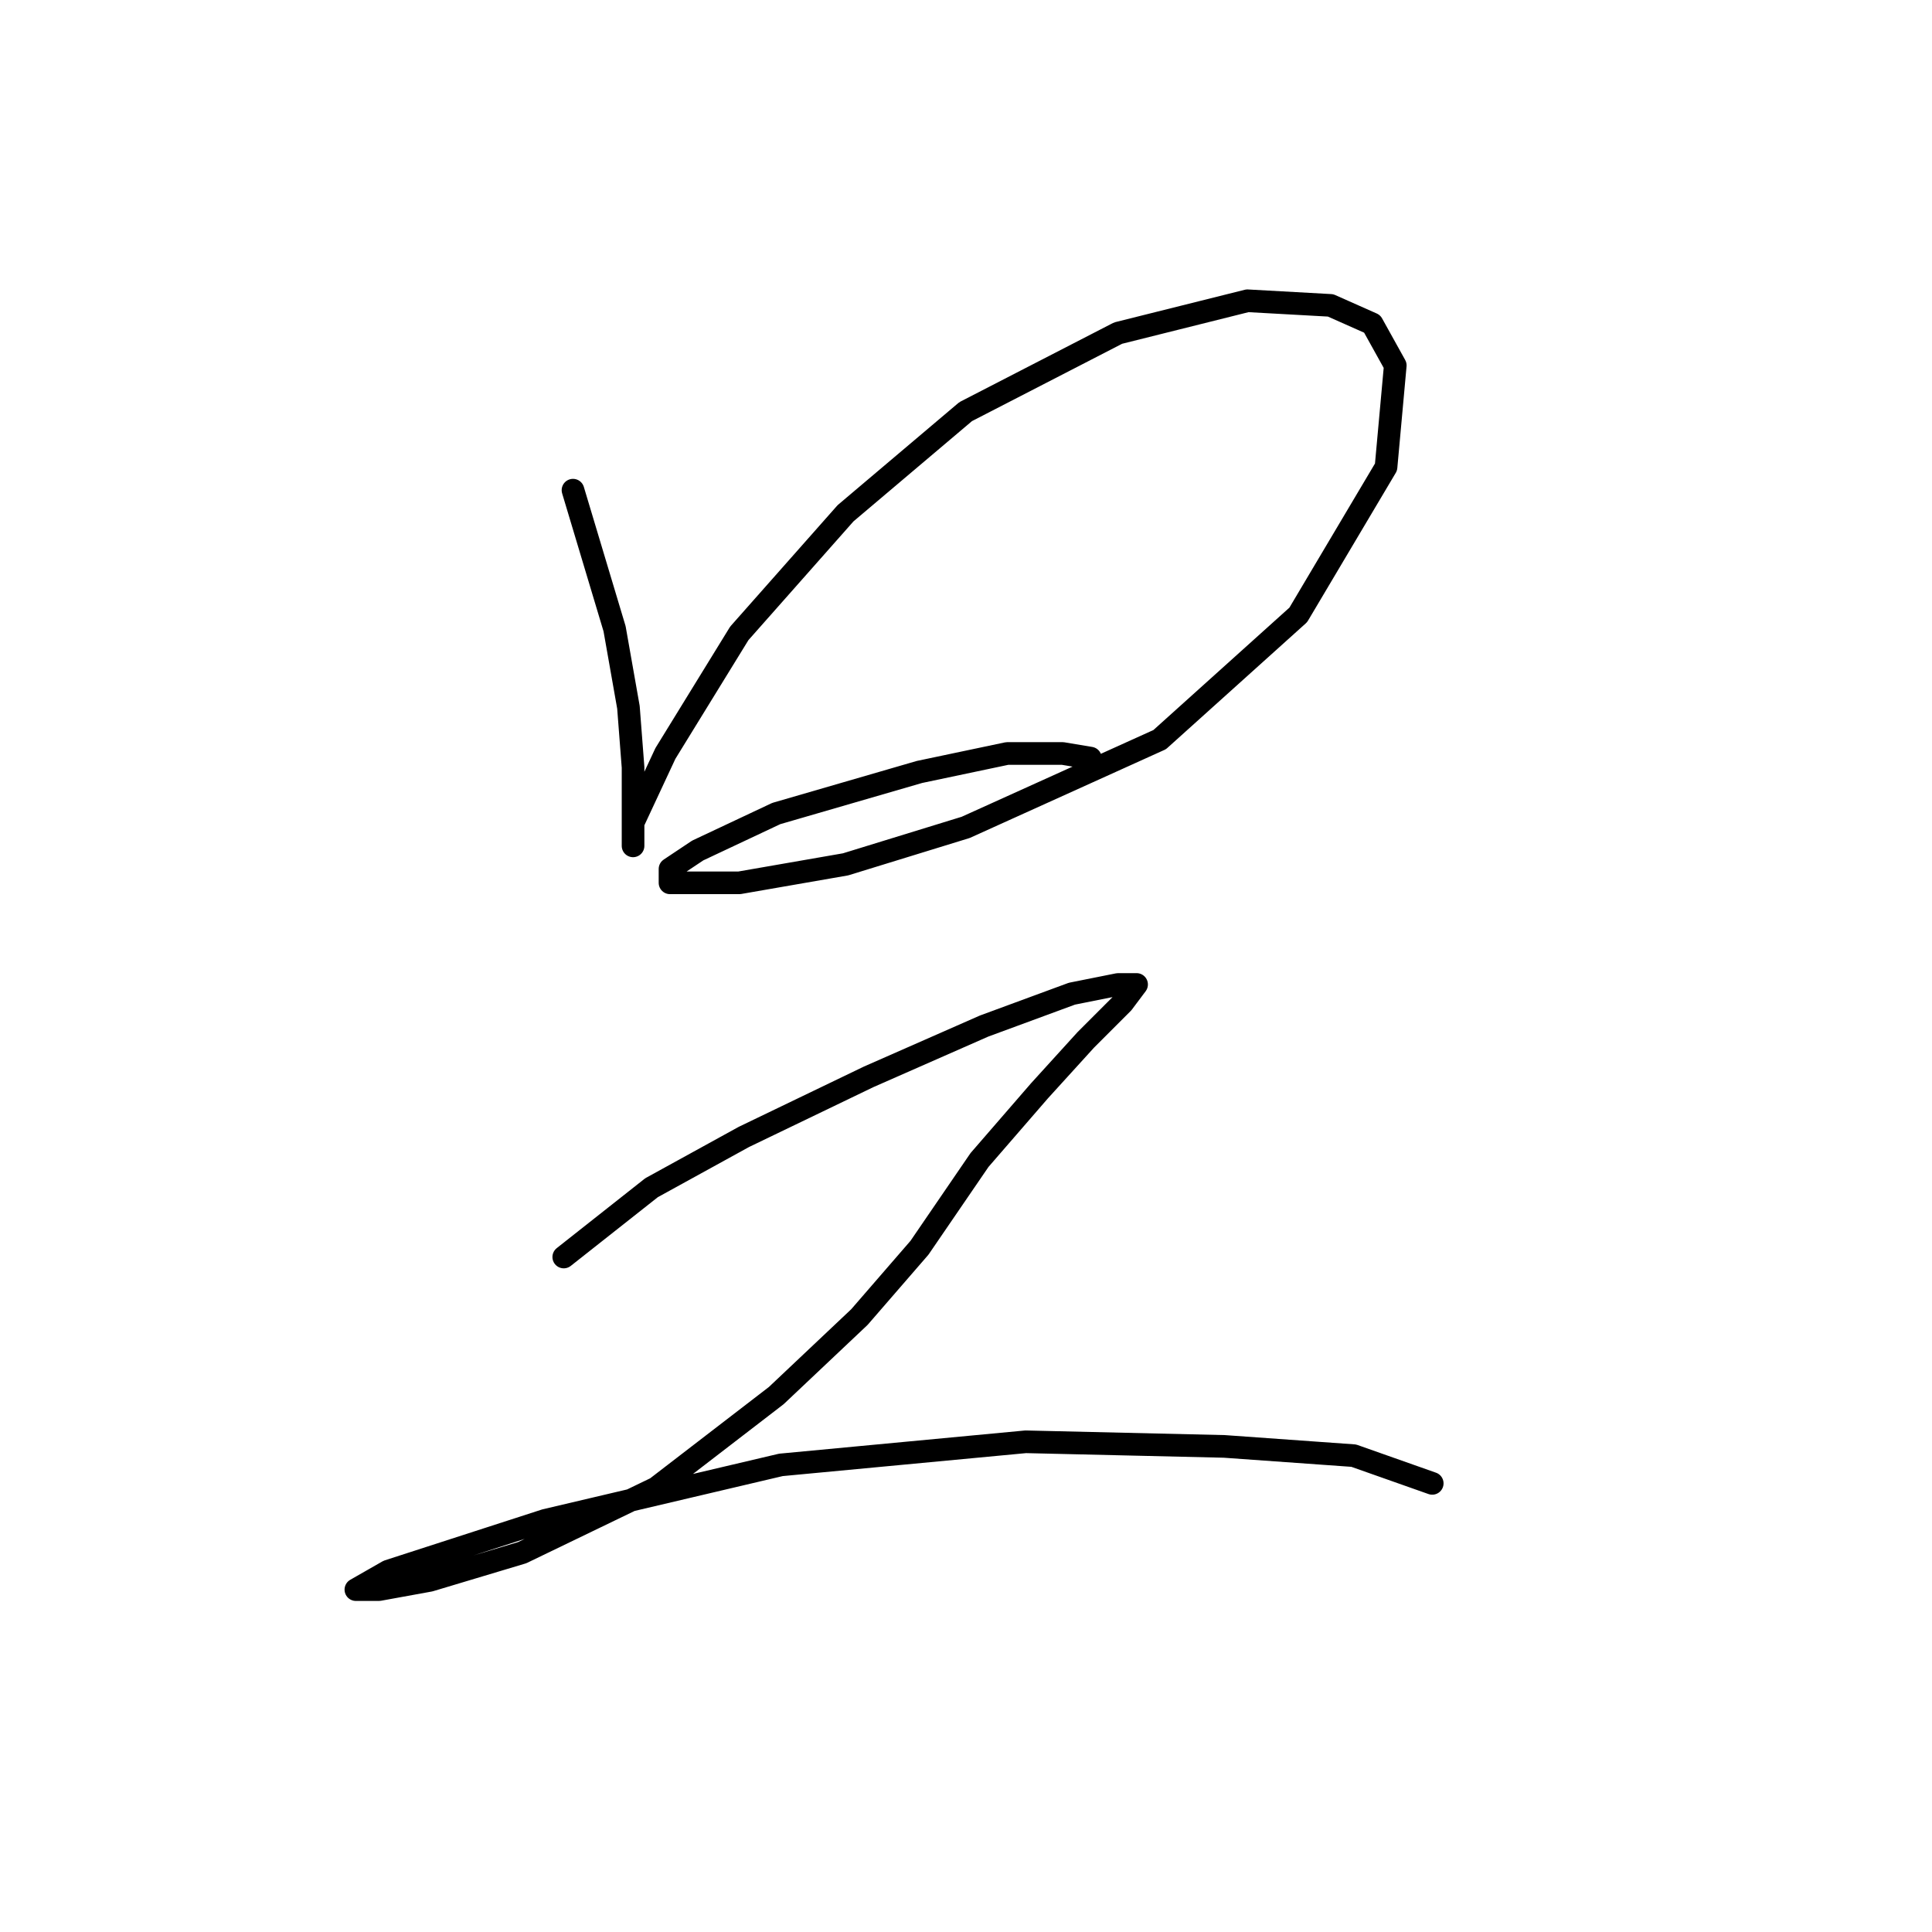 <?xml version="1.0" standalone="no"?>
    <svg width="256" height="256" xmlns="http://www.w3.org/2000/svg" version="1.1">
    <polyline stroke="black" stroke-width="3" stroke-linecap="round" fill="transparent" stroke-linejoin="round" points="75.925 64.95 81.434 83.313 83.271 93.719 83.883 101.677 83.883 107.798 83.883 111.47 83.883 112.082 83.883 109.022 88.168 99.84 97.961 83.925 112.04 68.01 127.955 54.544 148.155 44.138 165.294 39.853 176.312 40.465 181.821 42.914 184.881 48.423 183.657 61.889 172.027 81.477 153.664 98.004 127.955 109.634 112.04 114.531 97.961 116.979 91.84 116.979 88.78 116.979 88.78 115.143 92.452 112.695 102.858 107.798 121.834 102.289 133.464 99.84 140.809 99.84 144.482 100.452 144.482 100.452 " />
        <polyline stroke="black" stroke-width="3" stroke-linecap="round" fill="transparent" stroke-linejoin="round" points="74.701 166.561 86.331 157.379 98.573 150.646 115.1 142.688 130.403 135.955 142.034 131.67 148.155 130.446 150.603 130.446 148.767 132.894 143.87 137.791 137.749 144.524 129.791 153.706 121.834 165.336 113.876 174.518 102.858 184.924 86.943 197.166 69.192 205.736 56.95 209.408 50.216 210.633 47.156 210.633 51.441 208.184 72.253 201.451 103.47 194.106 135.912 191.045 162.233 191.657 179.372 192.881 189.778 196.554 189.778 196.554 " />
        </svg>